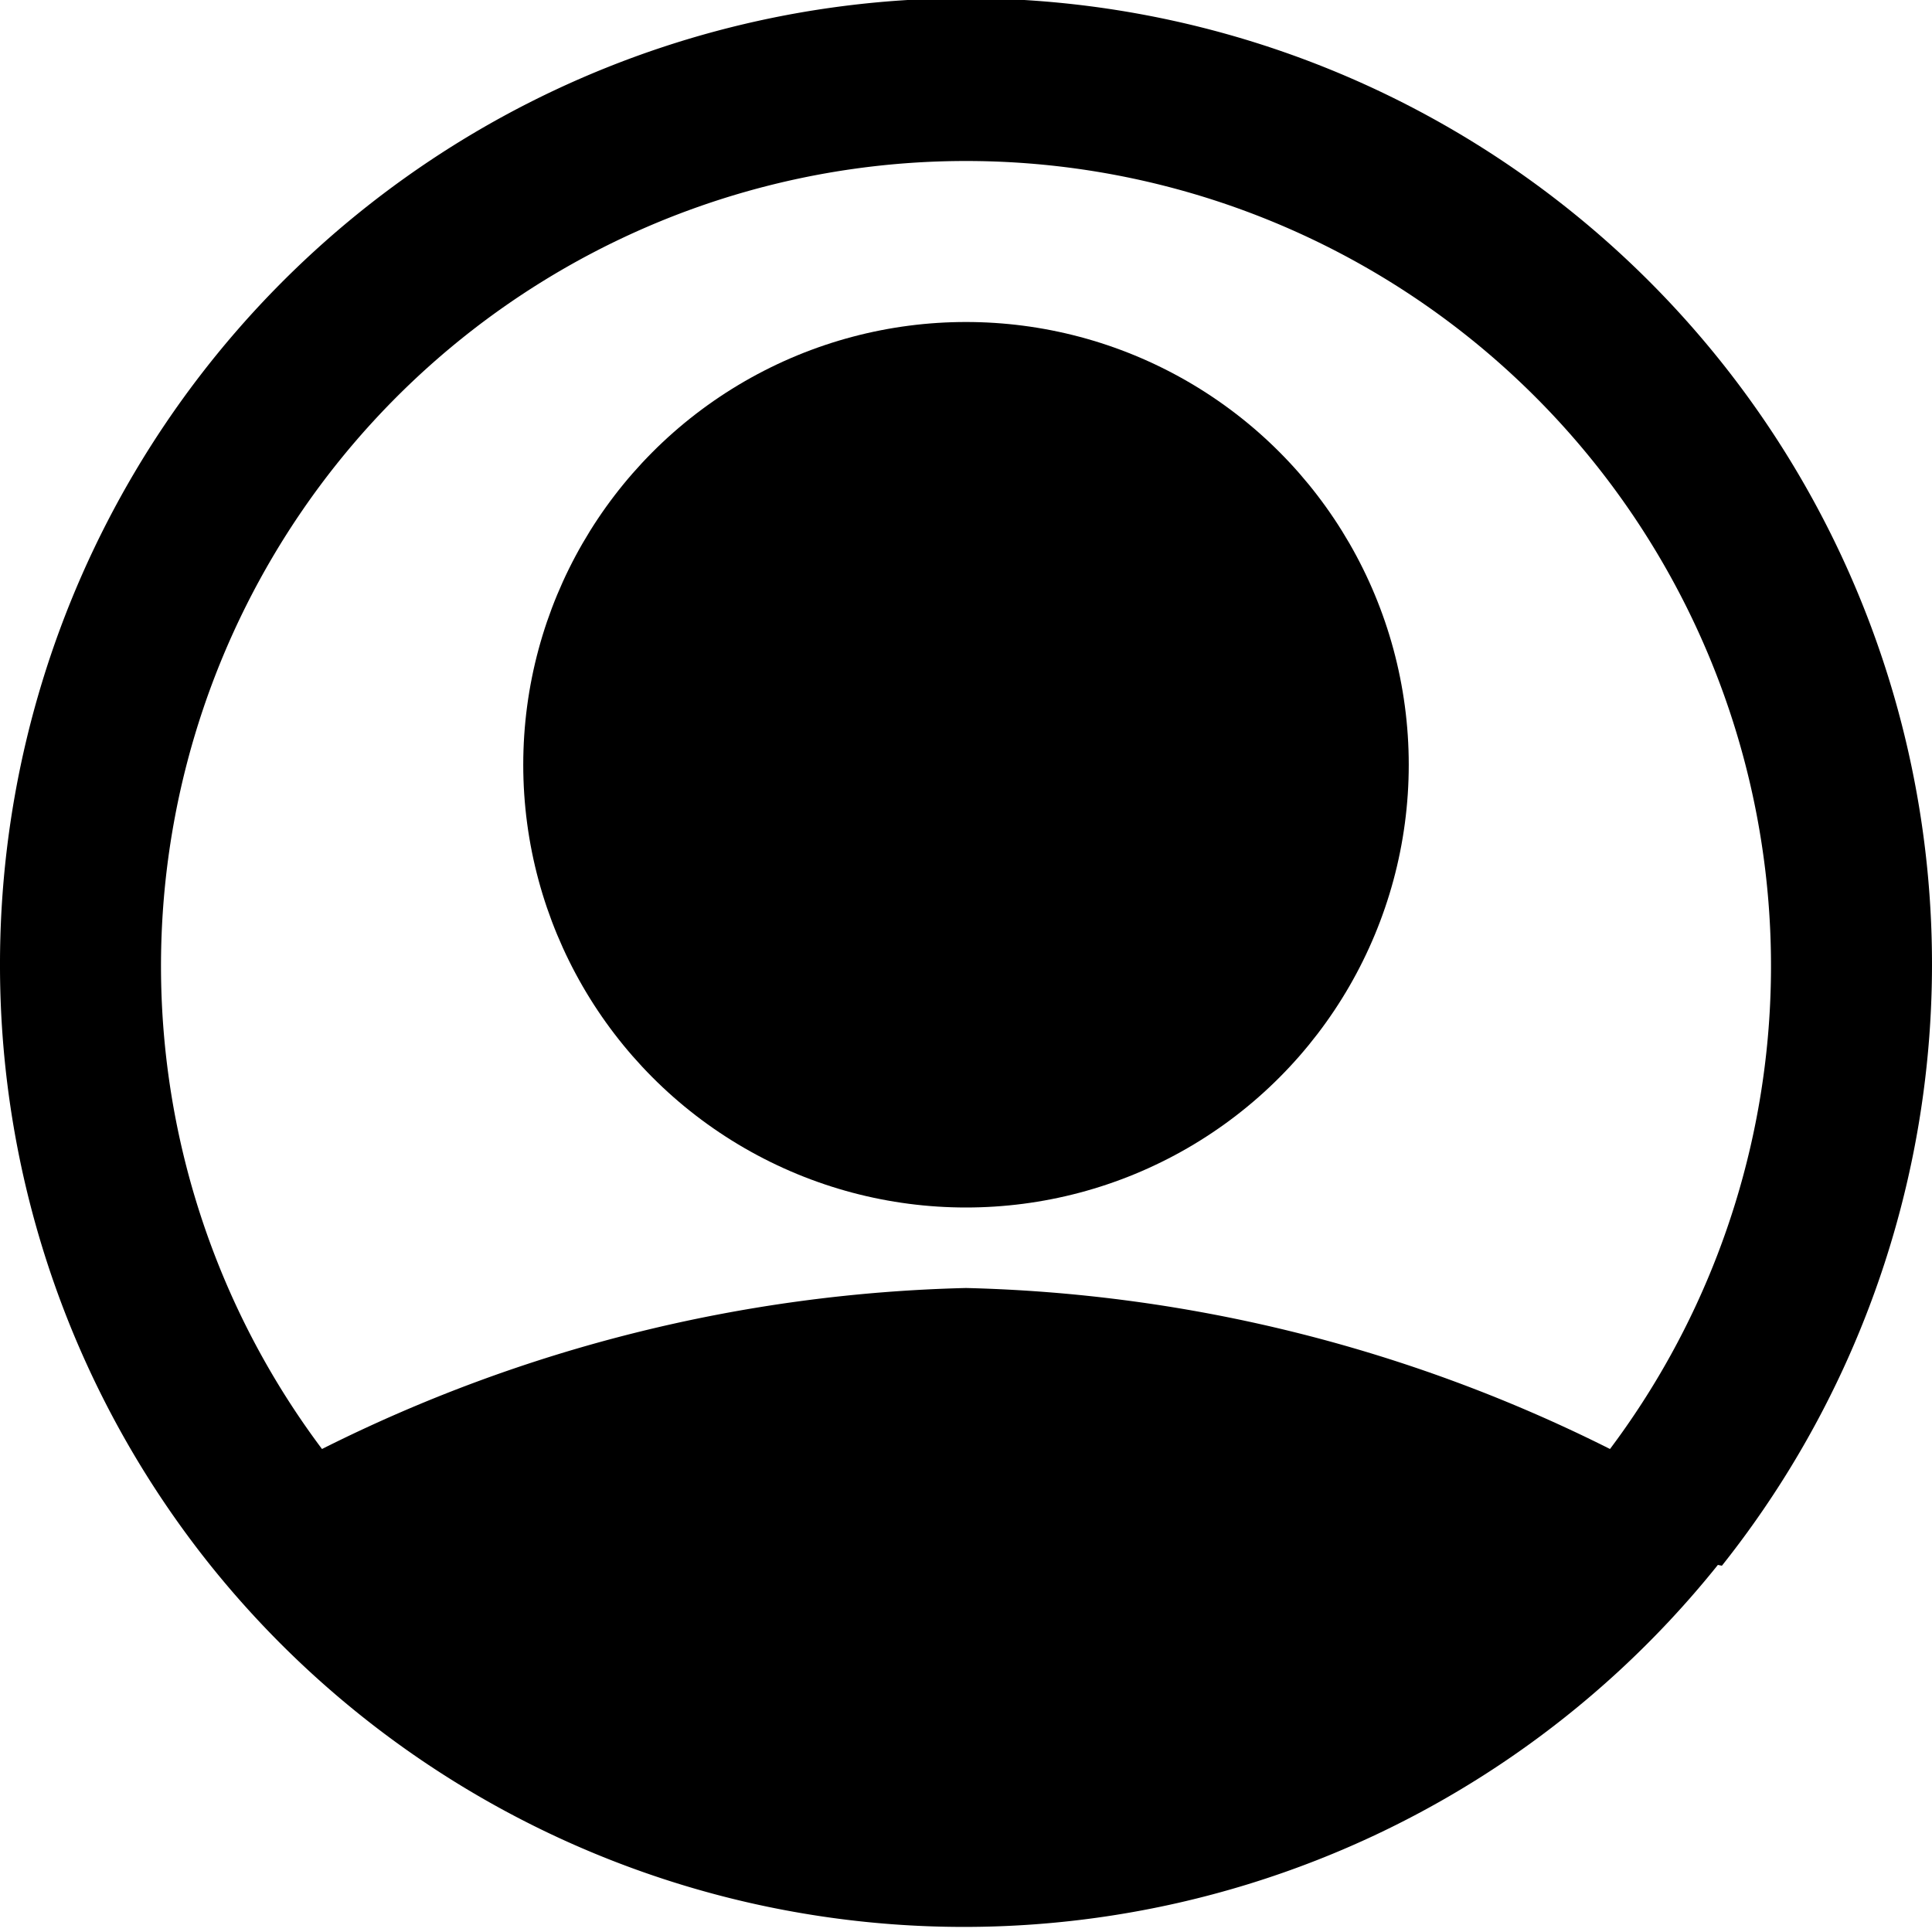 <svg xmlns="http://www.w3.org/2000/svg" xmlns:svgjs="http://svgjs.com/svgjs" xmlns:xlink="http://www.w3.org/1999/xlink" width="288" height="288"><svg xmlns="http://www.w3.org/2000/svg" width="288" height="288" viewBox="0 0 24 24"><g fill="#303c42" class="color303c42 svgShape" data-name="User Circle"><circle cx="12" cy="9.5" r="5.5" fill="#000" class="color000 svgShape"/><path fill="#000" d="M21.39 19.45A12 12 0 1 0 0 12a11.93 11.93 0 0 0 2.61 7.44 12 12 0 0 0 18.73 0ZM12 2a10 10 0 0 1 8 16 18.83 18.83 0 0 0-8-2 18.83 18.83 0 0 0-8 2 10 10 0 0 1 8-16Z" class="color000 svgShape"/></g></svg></svg>